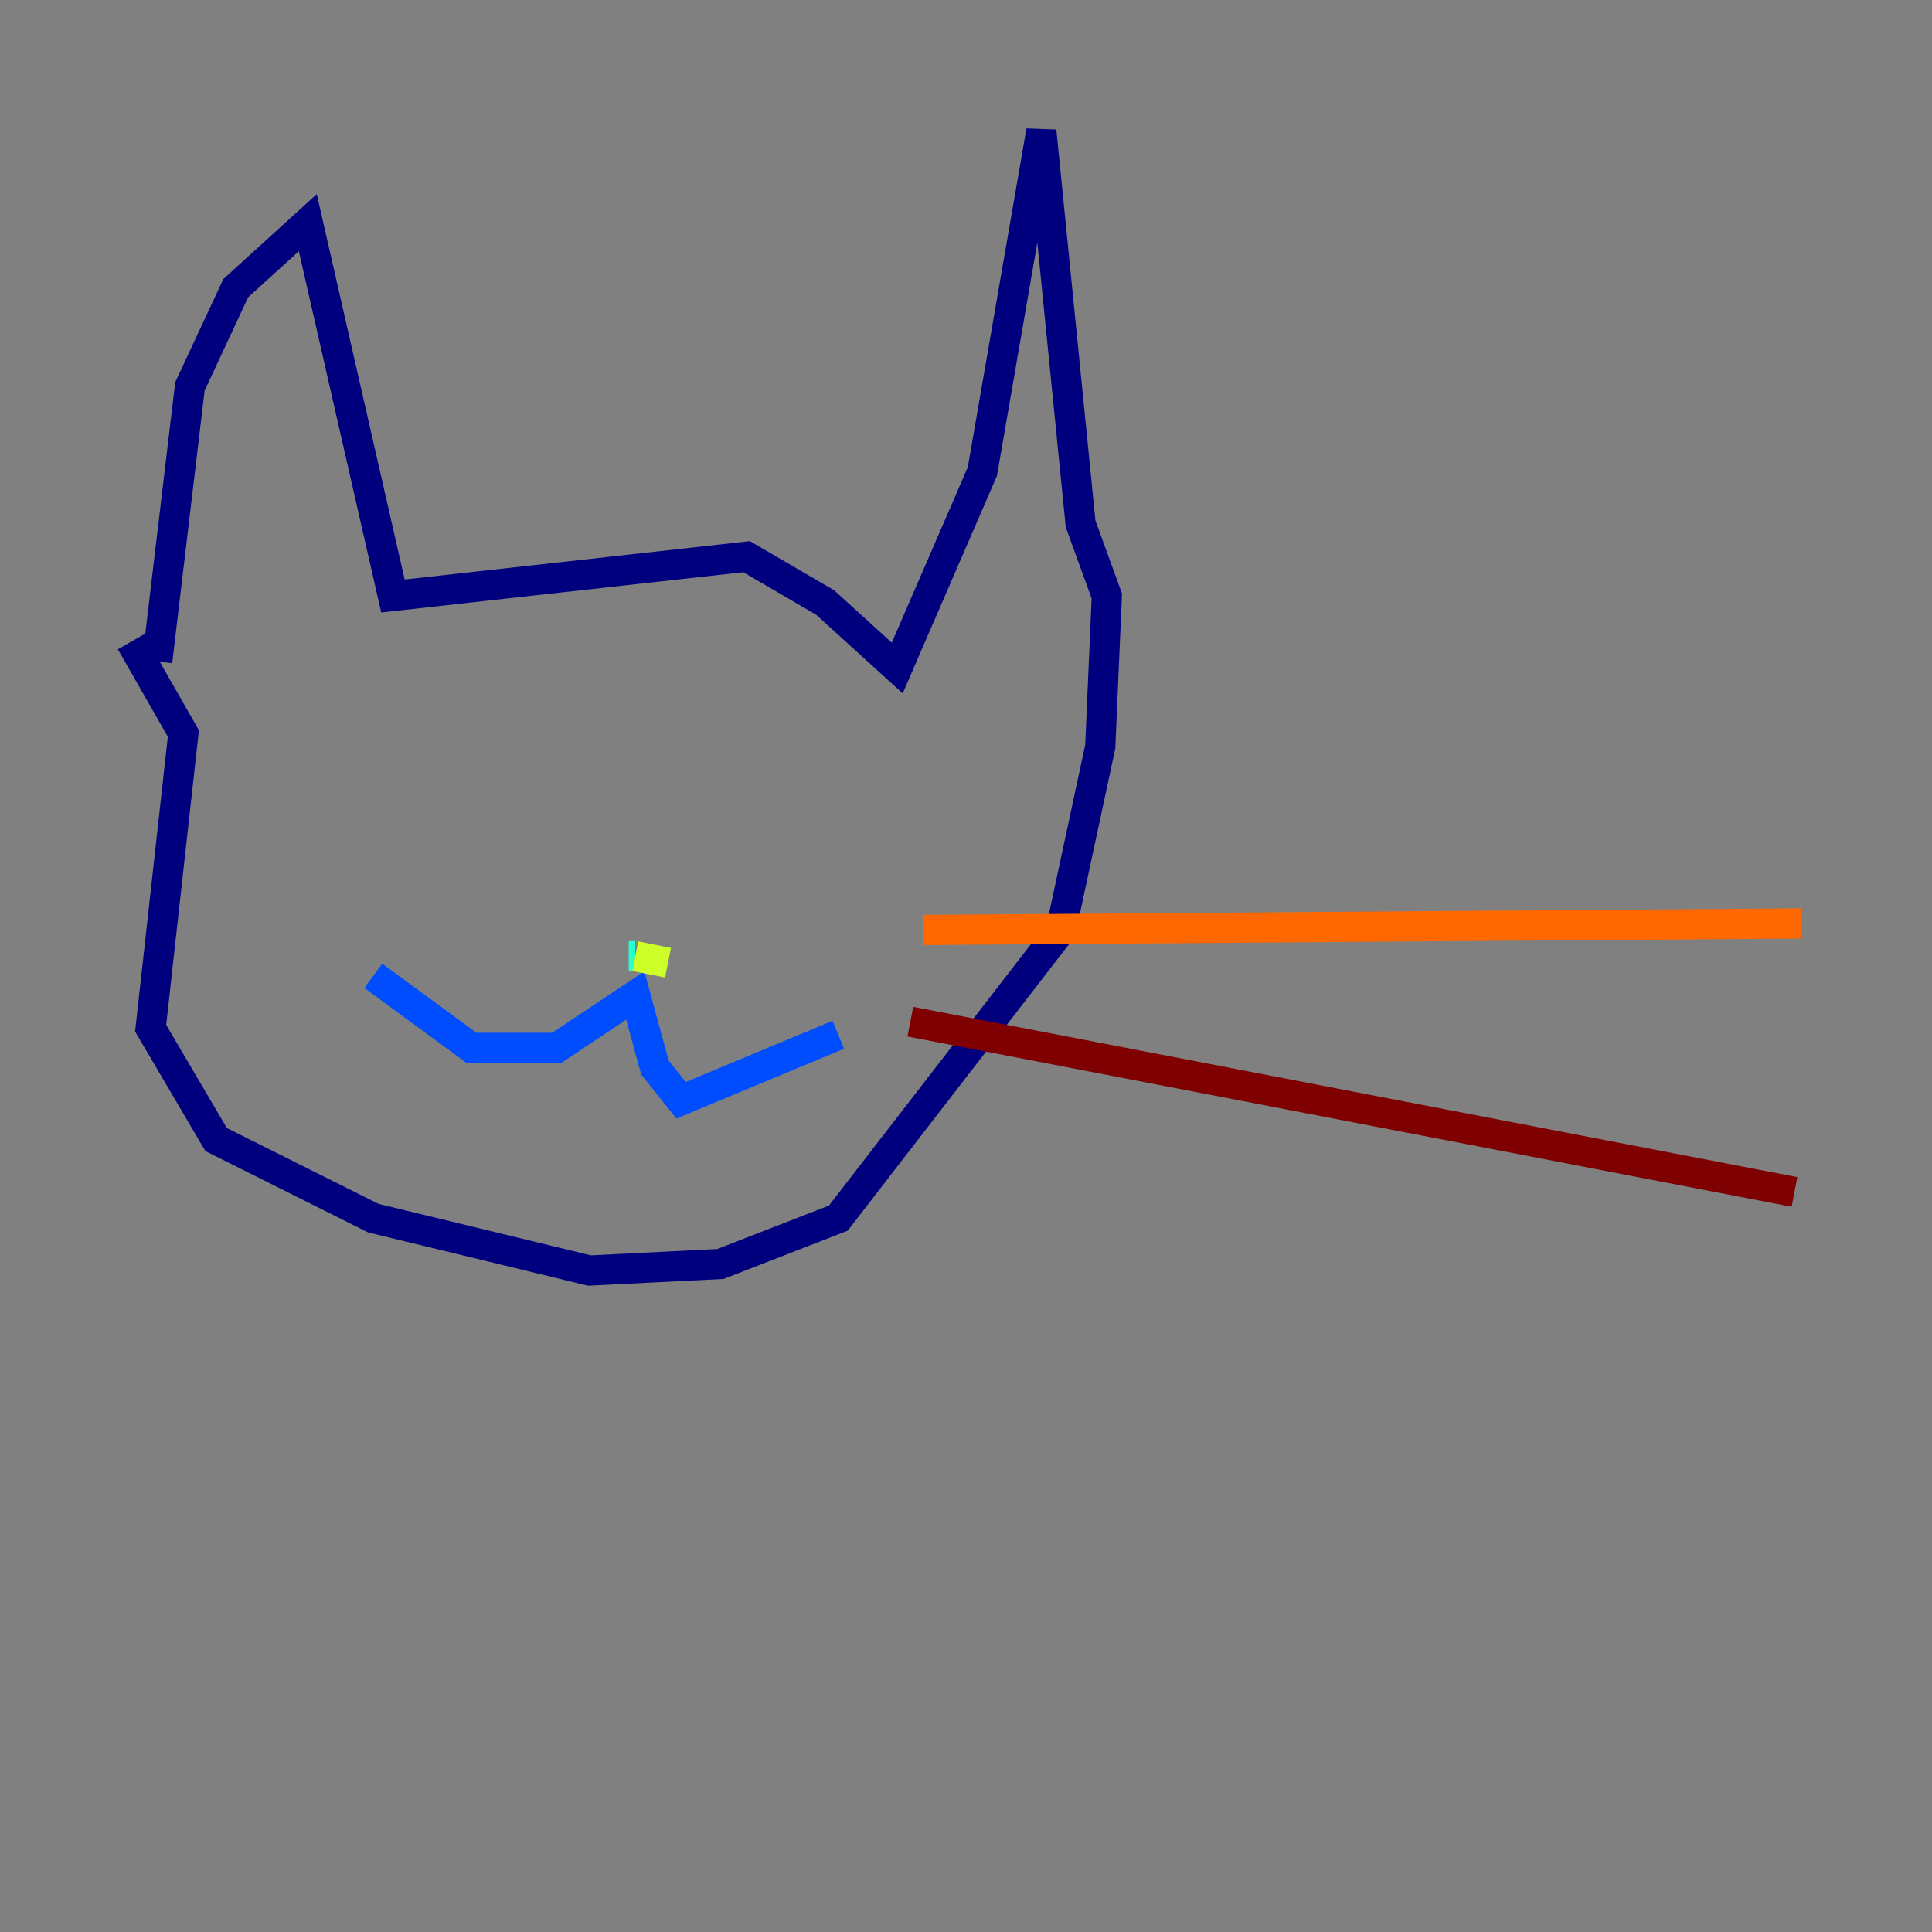 <?xml version="1.0" encoding="utf-8" ?>
<svg baseProfile="tiny" height="128" version="1.2" viewBox="0,0,128,128" width="128" xmlns="http://www.w3.org/2000/svg" xmlns:ev="http://www.w3.org/2001/xml-events" xmlns:xlink="http://www.w3.org/1999/xlink"><rect x="0" y="0" width="128" height="128" fill="#808080" stroke="none"/><defs /><polyline fill="none" points="10.414,43.824 12.583,25.6 15.62,19.091 20.393,14.752 26.034,39.485 49.464,36.881 54.671,39.919 59.444,44.258 65.085,31.241 68.99,8.678 71.593,34.712 73.329,39.485 72.895,49.464 70.291,61.614 55.539,80.705 47.729,83.742 39.051,84.176 24.732,80.705 14.319,75.498 9.98,68.122 12.149,48.597 8.678,42.522" stroke="#00007f" stroke-width="2" /><polyline fill="none" points="24.732,64.651 31.241,69.424 36.881,69.424 42.088,65.953 43.39,70.725 45.125,72.895 55.539,68.556" stroke="#004cff" stroke-width="2" /><polyline fill="none" points="41.654,63.349 42.088,63.349" stroke="#29ffcd" stroke-width="2" /><polyline fill="none" points="42.088,63.349 44.258,63.783" stroke="#cdff29" stroke-width="2" /><polyline fill="none" points="61.18,61.614 119.322,61.18" stroke="#ff6700" stroke-width="2" /><polyline fill="none" points="60.312,67.688 118.888,78.969" stroke="#7f0000" stroke-width="2" /></svg>